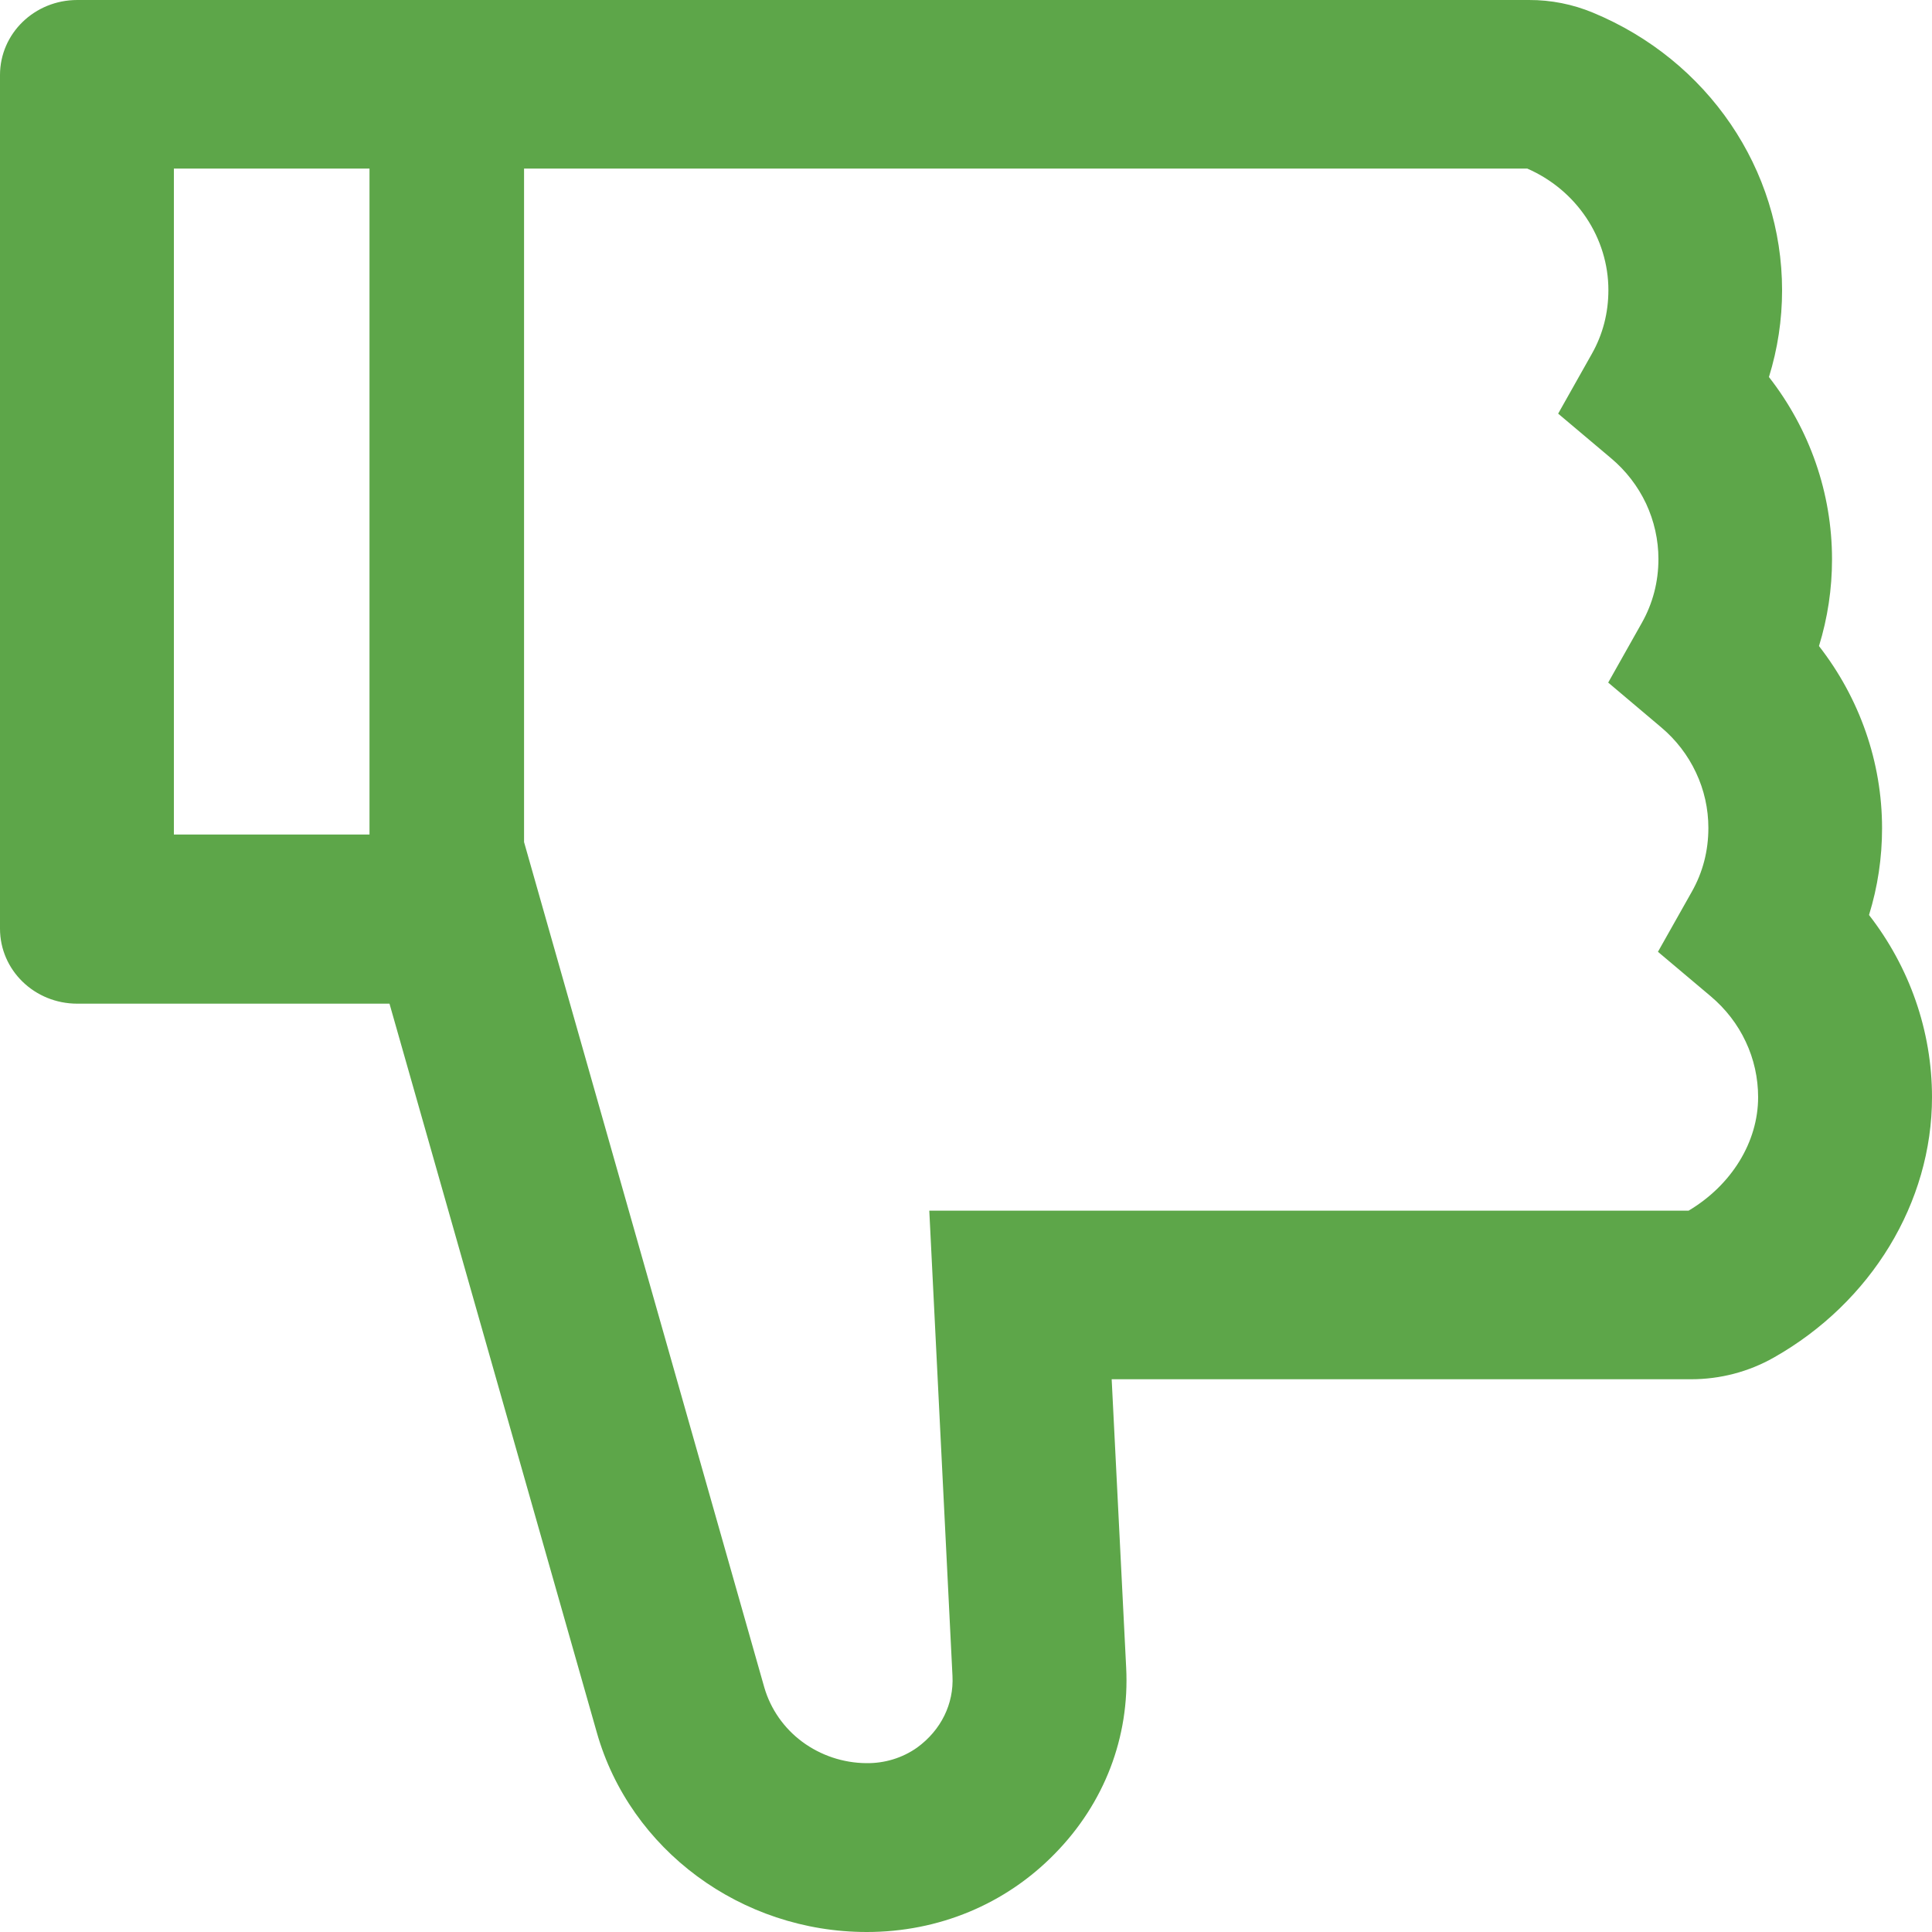 <svg width="20" height="20" viewBox="0 0 20 20" fill="none" xmlns="http://www.w3.org/2000/svg">
<path d="M19.348 9.472C19.438 9.181 19.483 8.88 19.483 8.574C19.483 7.887 19.25 7.227 18.83 6.688C18.92 6.396 18.965 6.095 18.965 5.79C18.965 5.103 18.733 4.442 18.312 3.903C18.402 3.612 18.448 3.311 18.448 3.005C18.448 1.753 17.68 0.624 16.49 0.131C16.281 0.044 16.055 -0.001 15.828 2.01107e-05H0.8C0.357 2.01107e-05 0 0.347 0 0.777V9.613C0 10.043 0.357 10.39 0.8 10.39H4.032L6.178 17.934C6.522 19.15 7.673 20 8.973 20C9.715 20 10.408 19.714 10.92 19.189C11.432 18.667 11.695 17.983 11.658 17.262L11.508 14.278H17.505C17.808 14.278 18.102 14.201 18.363 14.053C19.372 13.482 20 12.448 20 11.358C20 10.671 19.767 10.011 19.348 9.472ZM1.8 8.639V1.745H3.825V8.639H1.8ZM17.48 12.533H9.62L9.86 17.349C9.875 17.638 9.742 17.91 9.495 18.09C9.342 18.199 9.155 18.255 8.967 18.252C8.728 18.25 8.496 18.172 8.305 18.031C8.115 17.89 7.977 17.692 7.912 17.468L5.425 8.717V1.745H15.81C16.06 1.854 16.272 2.031 16.421 2.254C16.57 2.477 16.65 2.737 16.65 3.003C16.65 3.238 16.593 3.462 16.477 3.666L16.13 4.282L16.677 4.743C16.832 4.873 16.955 5.033 17.04 5.213C17.124 5.393 17.168 5.589 17.168 5.787C17.168 6.023 17.11 6.246 16.995 6.45L16.648 7.066L17.195 7.528C17.349 7.657 17.473 7.818 17.557 7.998C17.642 8.178 17.685 8.373 17.685 8.571C17.685 8.807 17.628 9.03 17.512 9.234L17.163 9.853L17.71 10.314C17.864 10.444 17.988 10.604 18.072 10.784C18.157 10.964 18.2 11.16 18.2 11.358C18.2 11.822 17.925 12.268 17.48 12.533Z" fill="#5DA649"/>
</svg>
